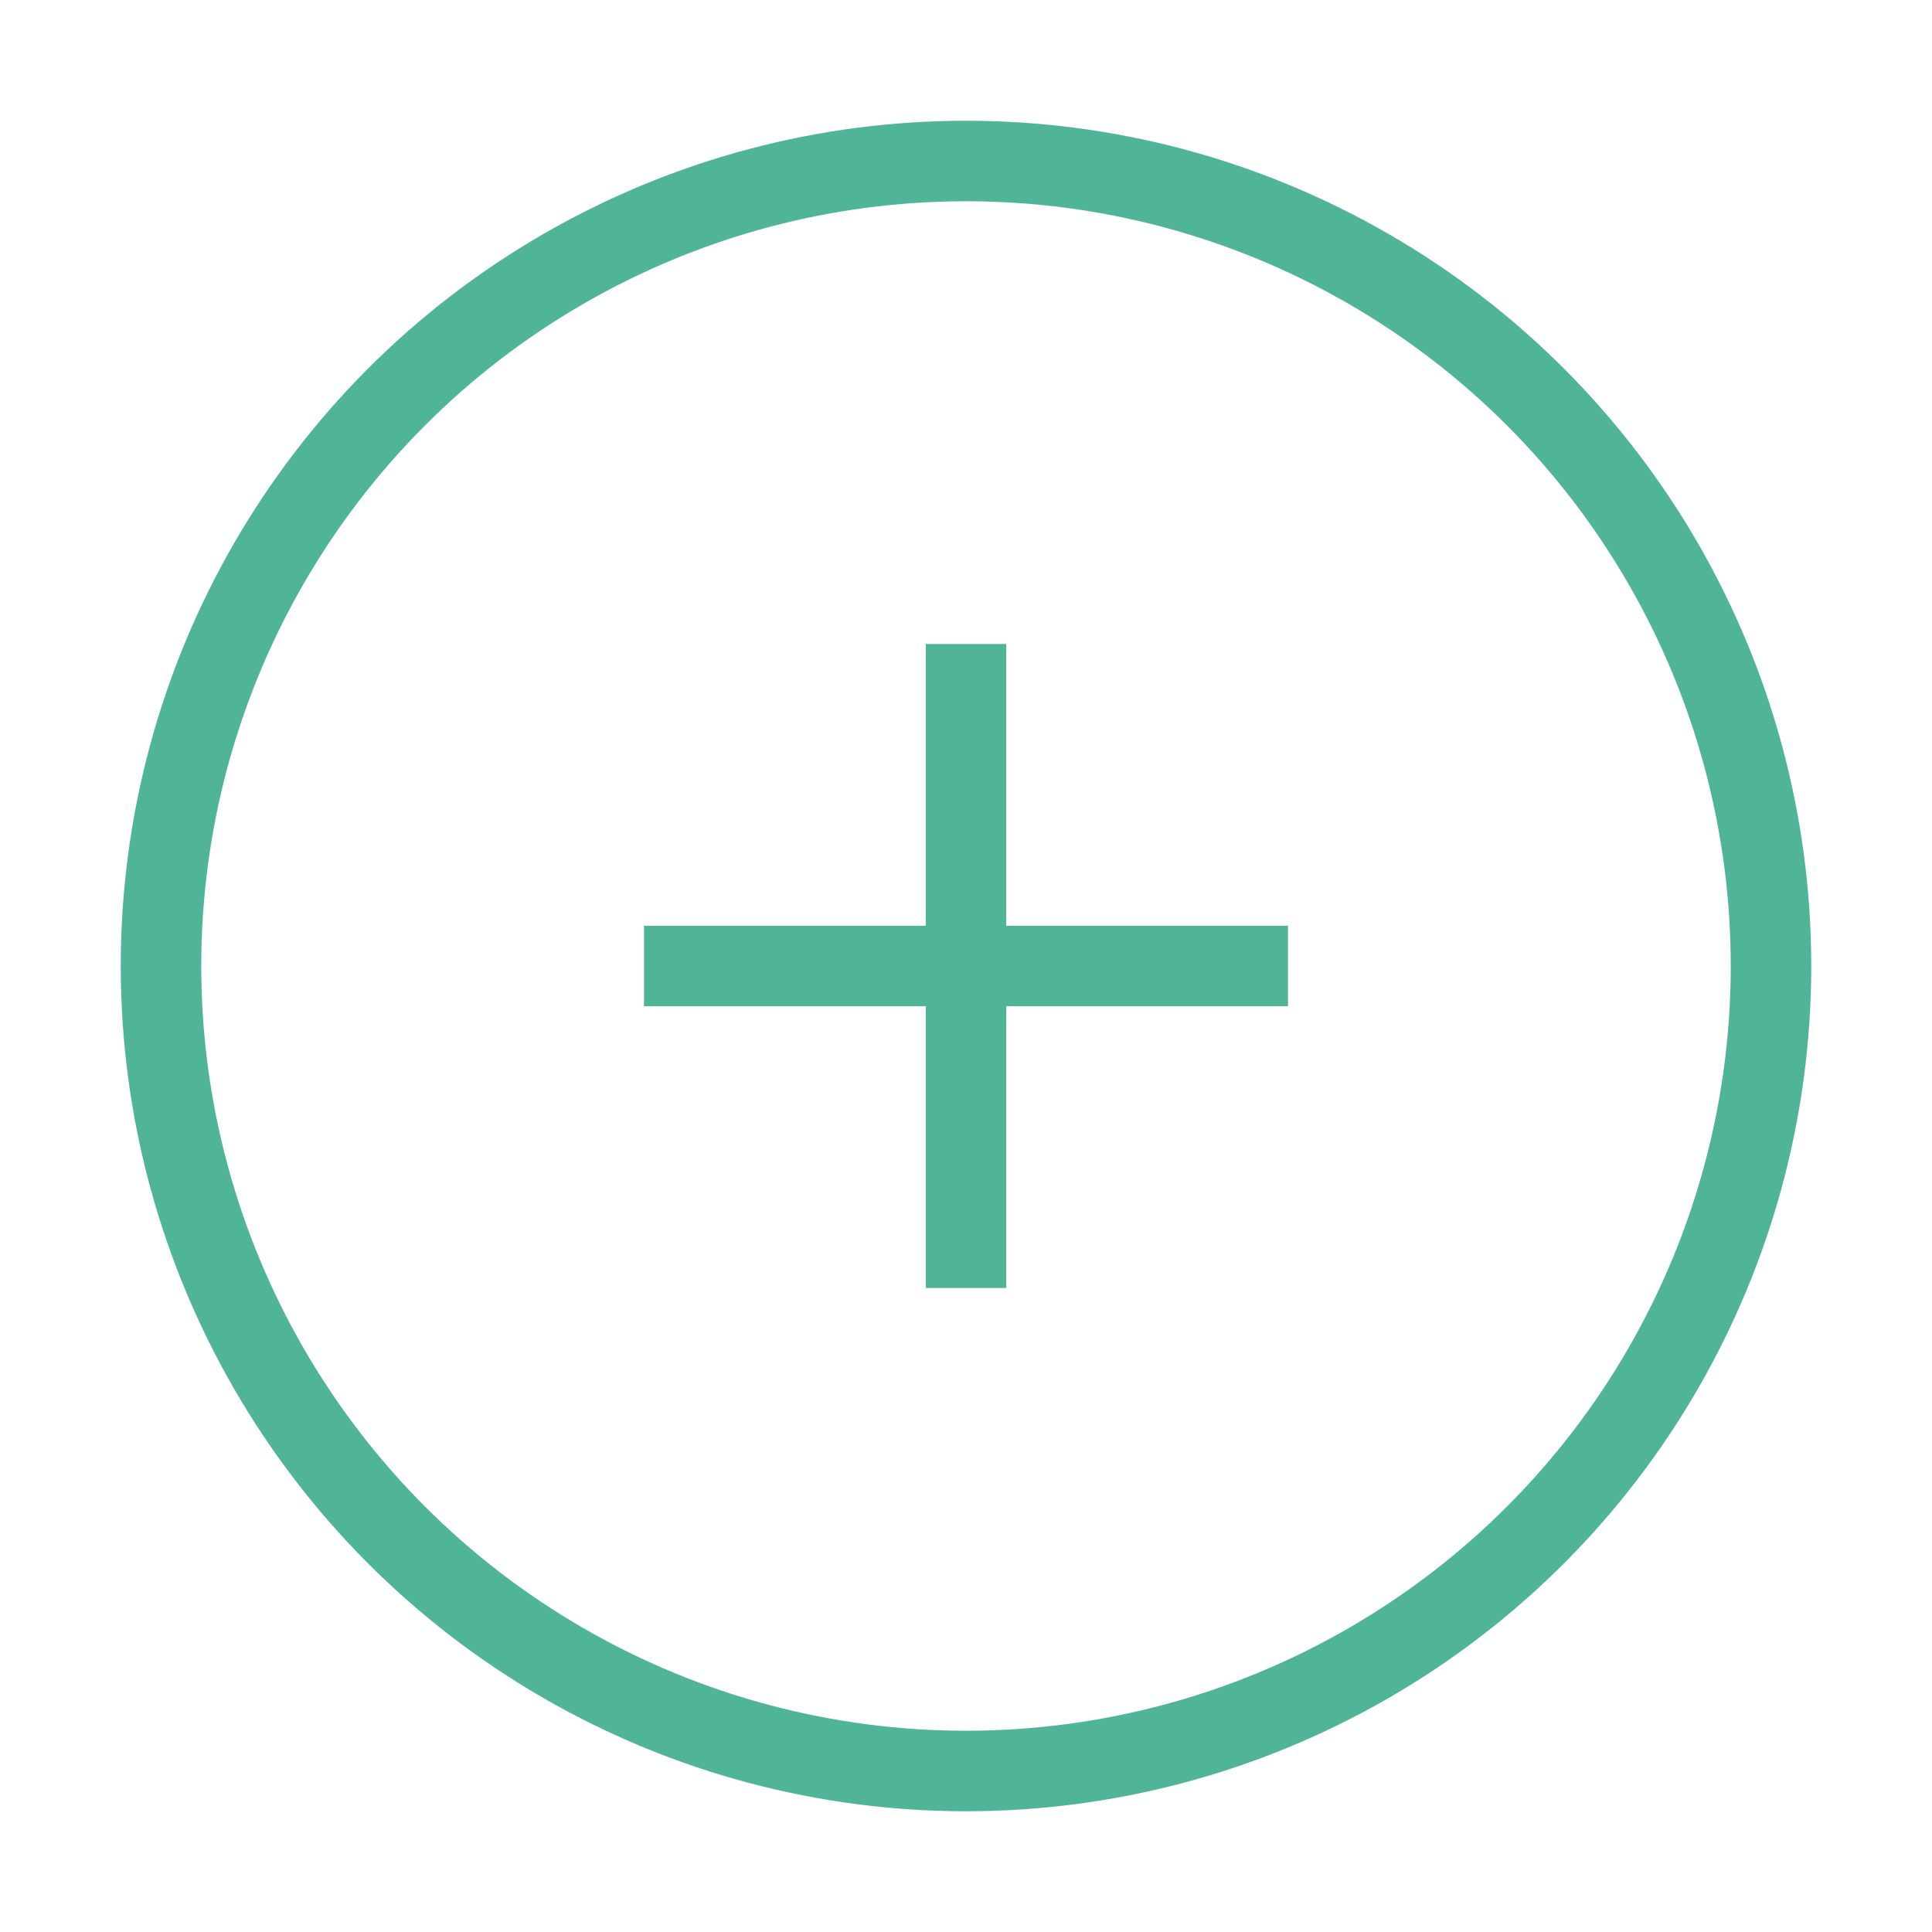 <svg
  xmlns="http://www.w3.org/2000/svg"
  className="h-4 w-4 mr-1"
  fill="none"
  viewBox="0 0 24 24"
  stroke="#50B498"
>
  <circle cx="12" cy="12" r="10" stroke="#50B498" strokeWidth="2" fill="none" />
  <path
    strokeLinecap="round"
    strokeLinejoin="round"
    strokeWidth="2"
    d="M12 8v8m4-4H8"
  />
</svg>
